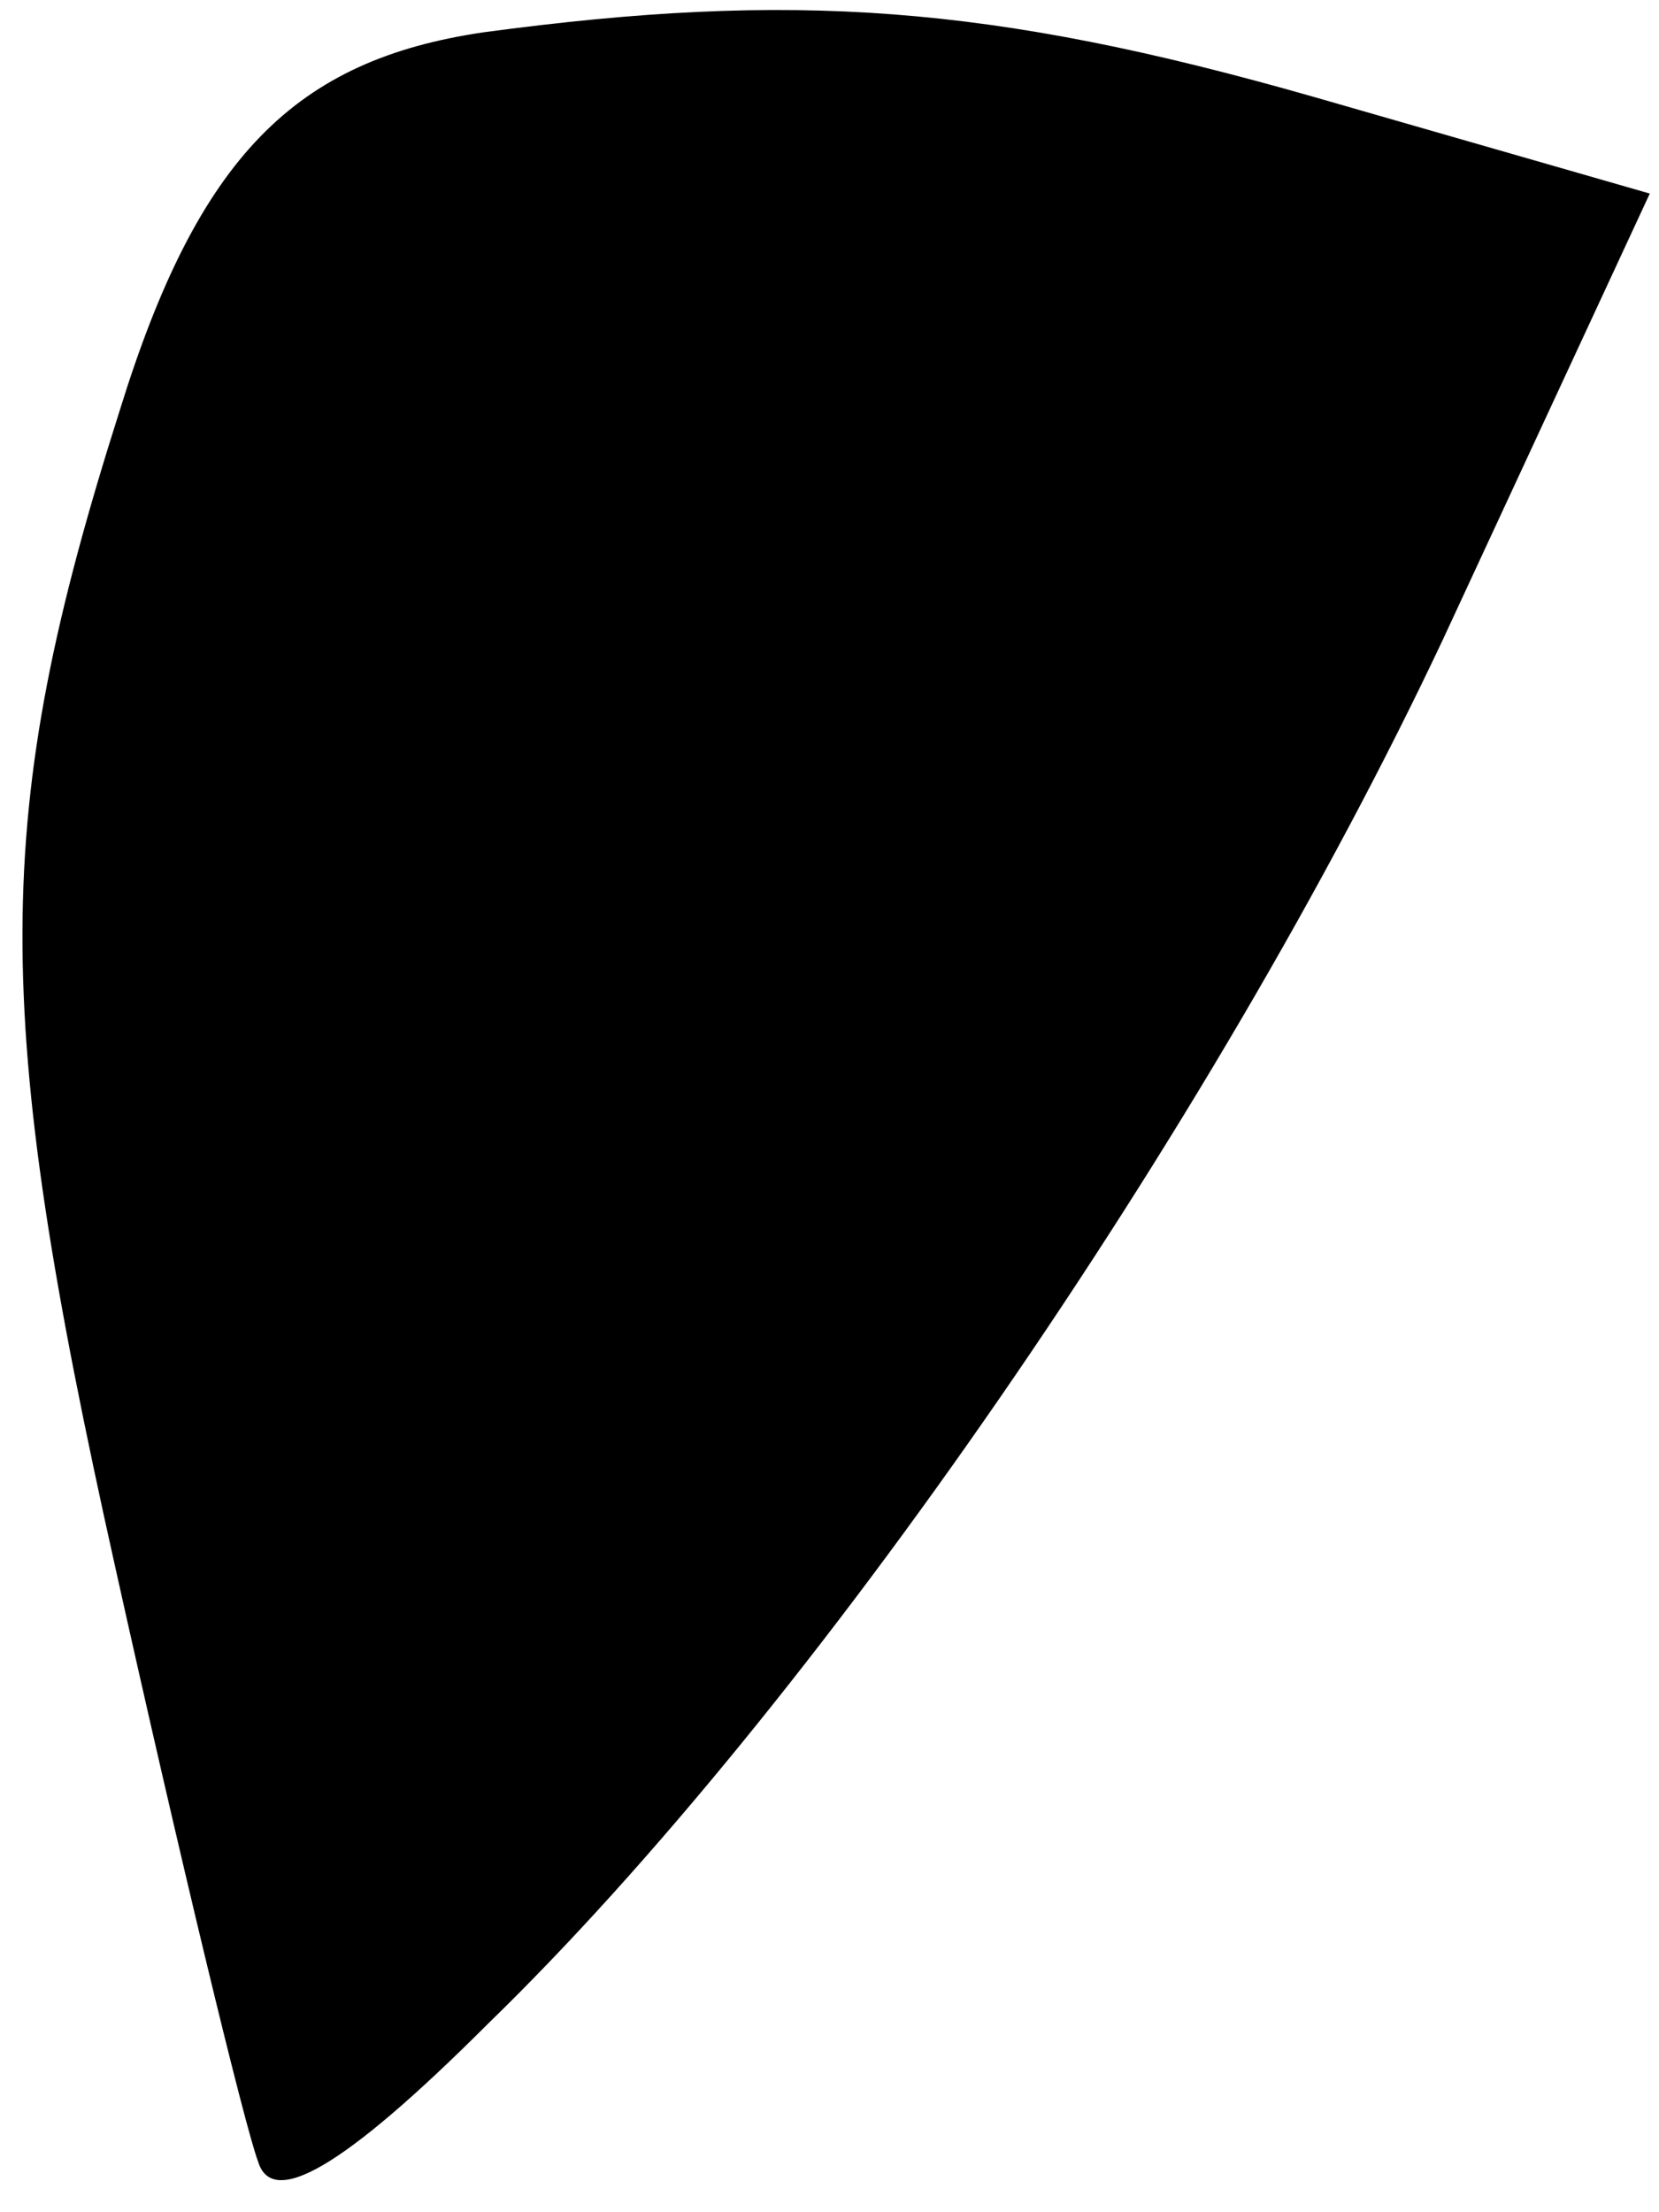 <?xml version="1.0" standalone="no"?>
<!DOCTYPE svg PUBLIC "-//W3C//DTD SVG 20010904//EN"
 "http://www.w3.org/TR/2001/REC-SVG-20010904/DTD/svg10.dtd">
<svg version="1.0" xmlns="http://www.w3.org/2000/svg"
 width="36pt" height="48pt" viewBox="0 0 36 48"
 preserveAspectRatio="xMidYMid meet">
<g transform="translate(0,48) scale(0.1,-0.1)"
fill="#000000" stroke="none">
<path fill="#000000" stroke="none" d="M105 473 c-41 -6 -62 -27 -79 -82 -28
-88 -28 -130 -1 -251 14 -63 28 -121 31 -129 3 -10 18 -2 50 30 70 68 157 194
207 300 l45 97 -73 21 c-70 20 -113 23 -180 14z"/>
</g>
</svg>
